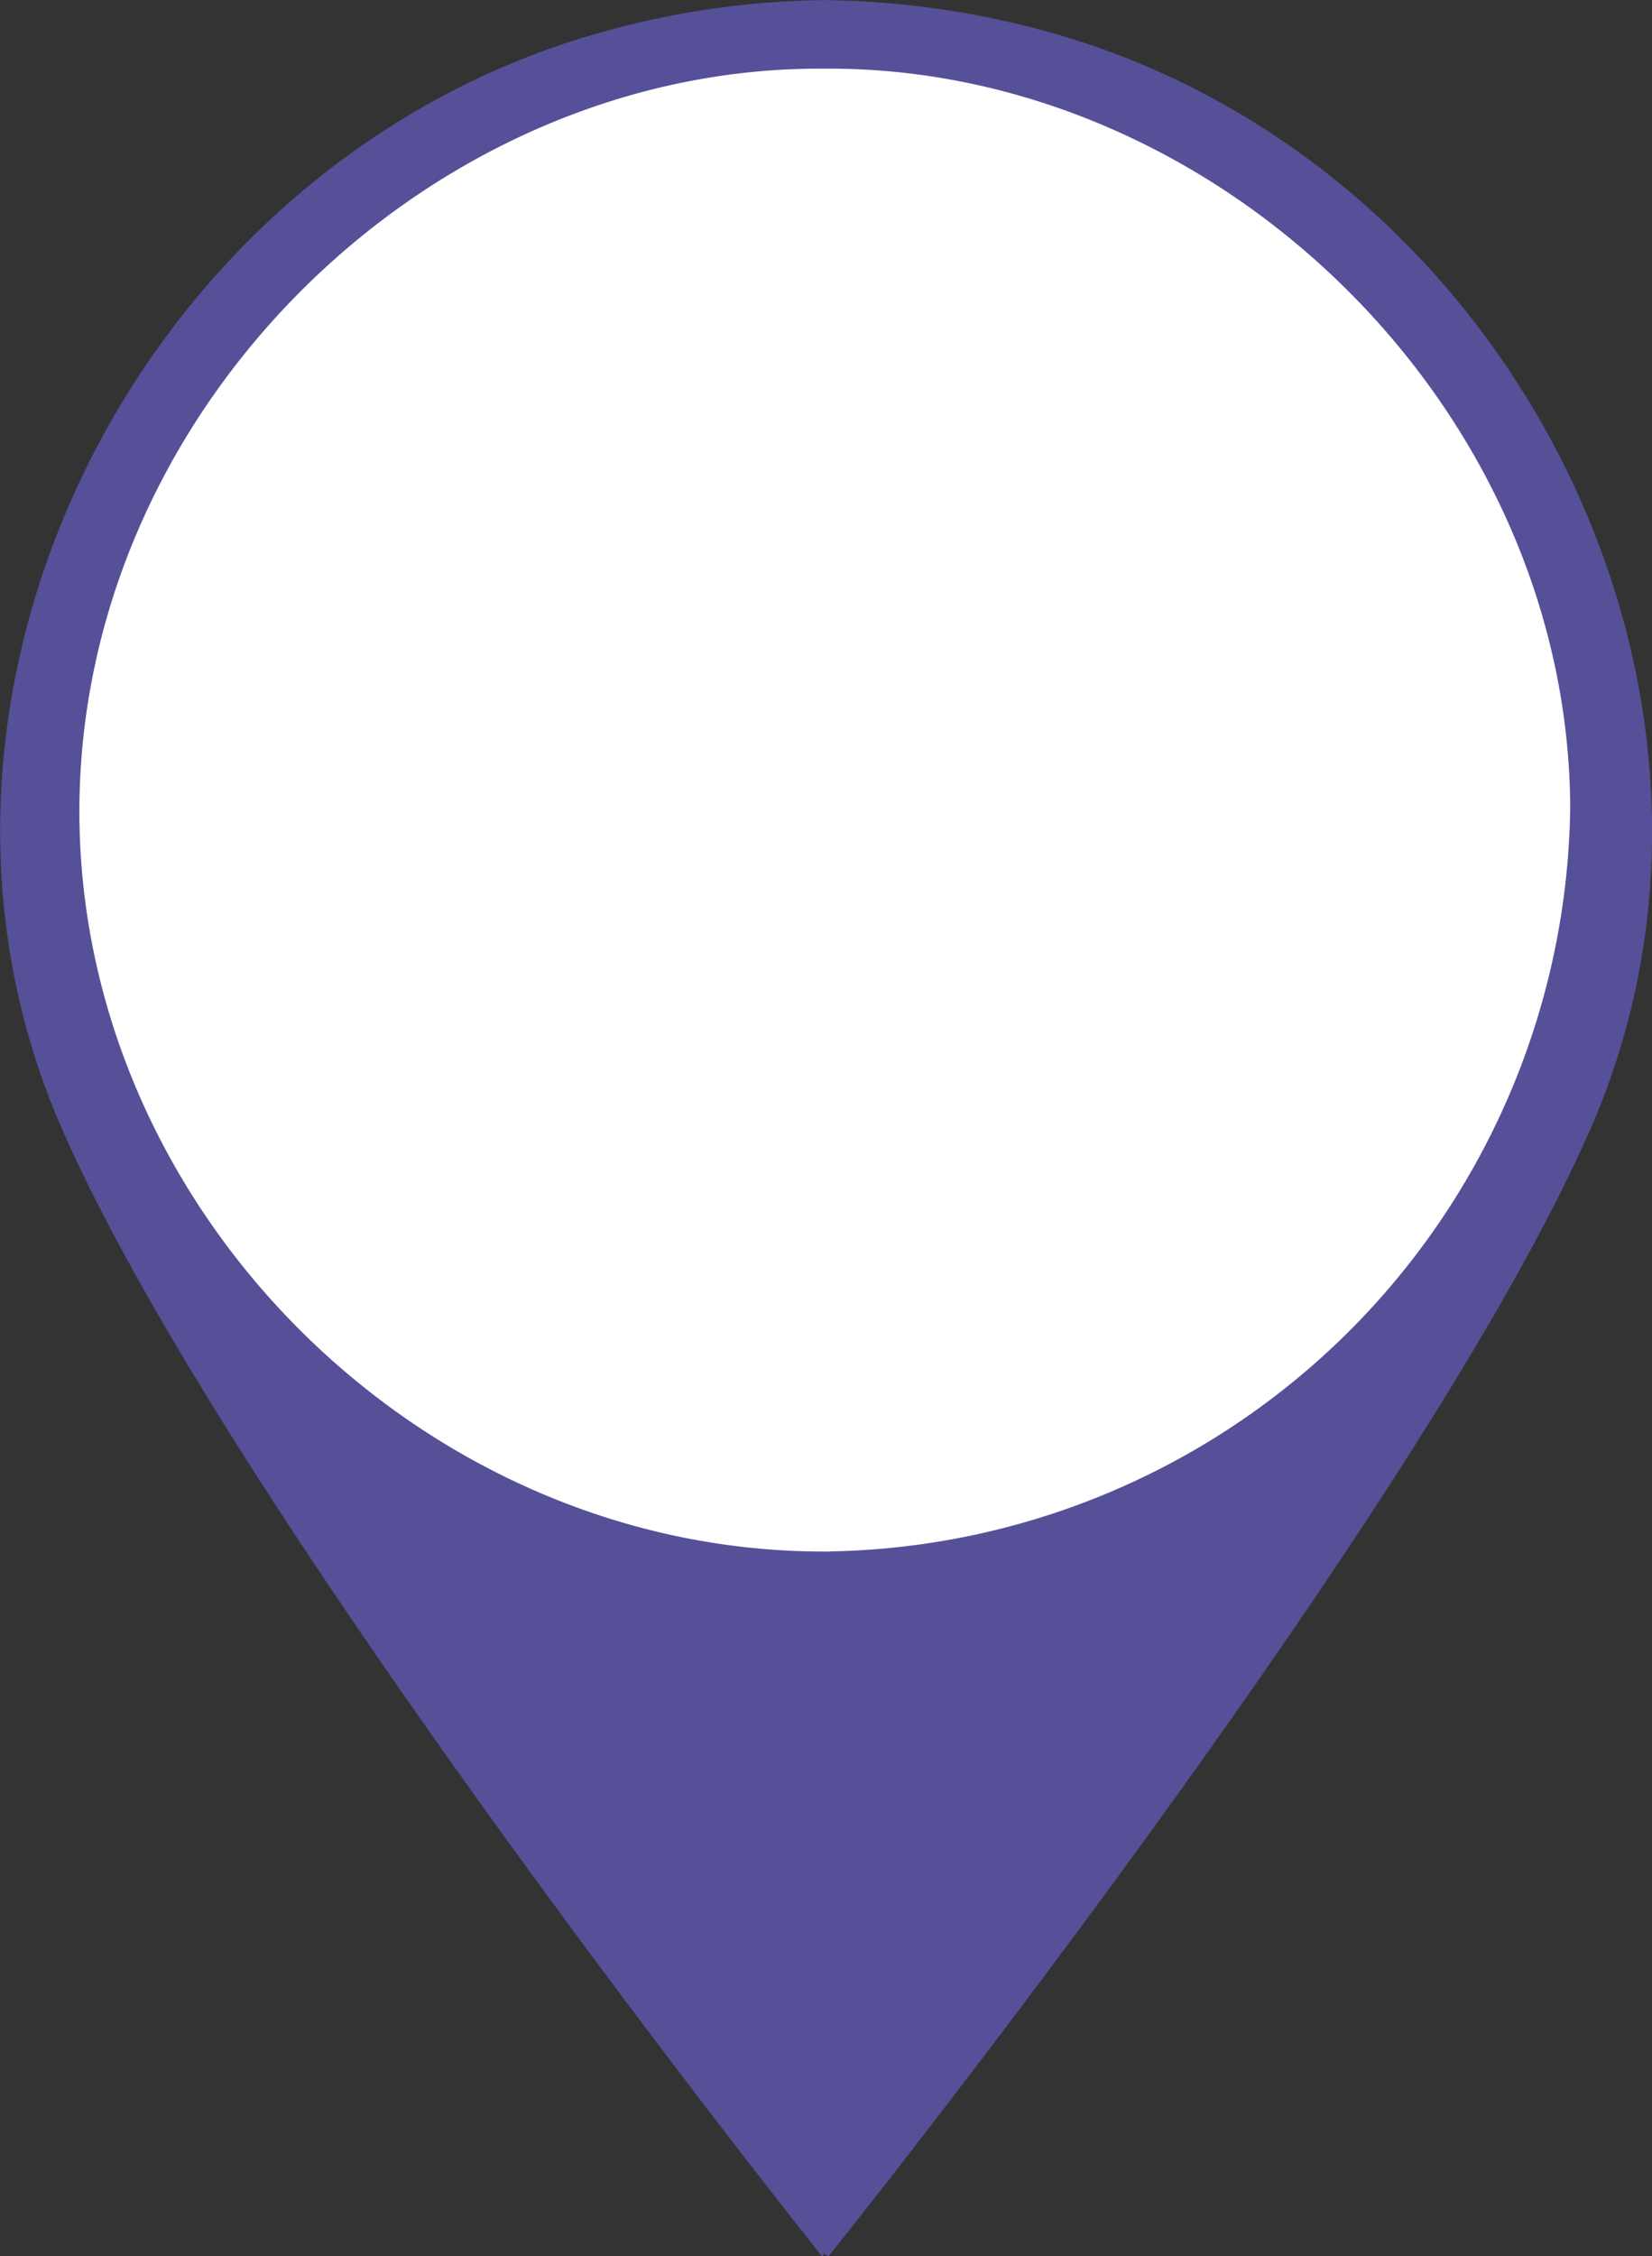 <svg xmlns="http://www.w3.org/2000/svg" width="48.426" height="66.117" viewBox="0 0 48.426 66.117">
  <rect x="0" y="0" width="48.426" height="66.117" fill="#333333" stroke="none"/>
  <g id="marker_starter_kit_empty" transform="translate(-682.886 -511.791)">
    <circle id="Ellipse_799" data-name="Ellipse 799" cx="22.421" cy="22.421" r="22.421" transform="translate(684.683 513.443)" fill="#fff"/>
    <path id="Tracé_49" data-name="Tracé 49" d="M713.524,512.7a25.667,25.667,0,0,0-6.478-.906,25.1,25.1,0,0,0-6.4.906c-13.654,3.739-21.493,19.4-15.971,32.109,4.956,11.4,22.306,33.1,22.306,33.1a.151.151,0,0,0,.069-.109c0,.065.124.109.124.109s17.406-21.7,22.362-33.1C735.054,532.1,727.178,516.436,713.524,512.7Zm-6.318,44.558c-.037,0-.16,0-.16,0s-.049,0-.086,0c-11.8-.039-21.842-10.123-21.746-21.855.1-11.793,10.393-21.682,21.832-21.6,11.439-.083,21.773,9.806,21.869,21.6A22.088,22.088,0,0,1,707.206,557.255Z" fill="#565099"/>
  </g>
</svg>
